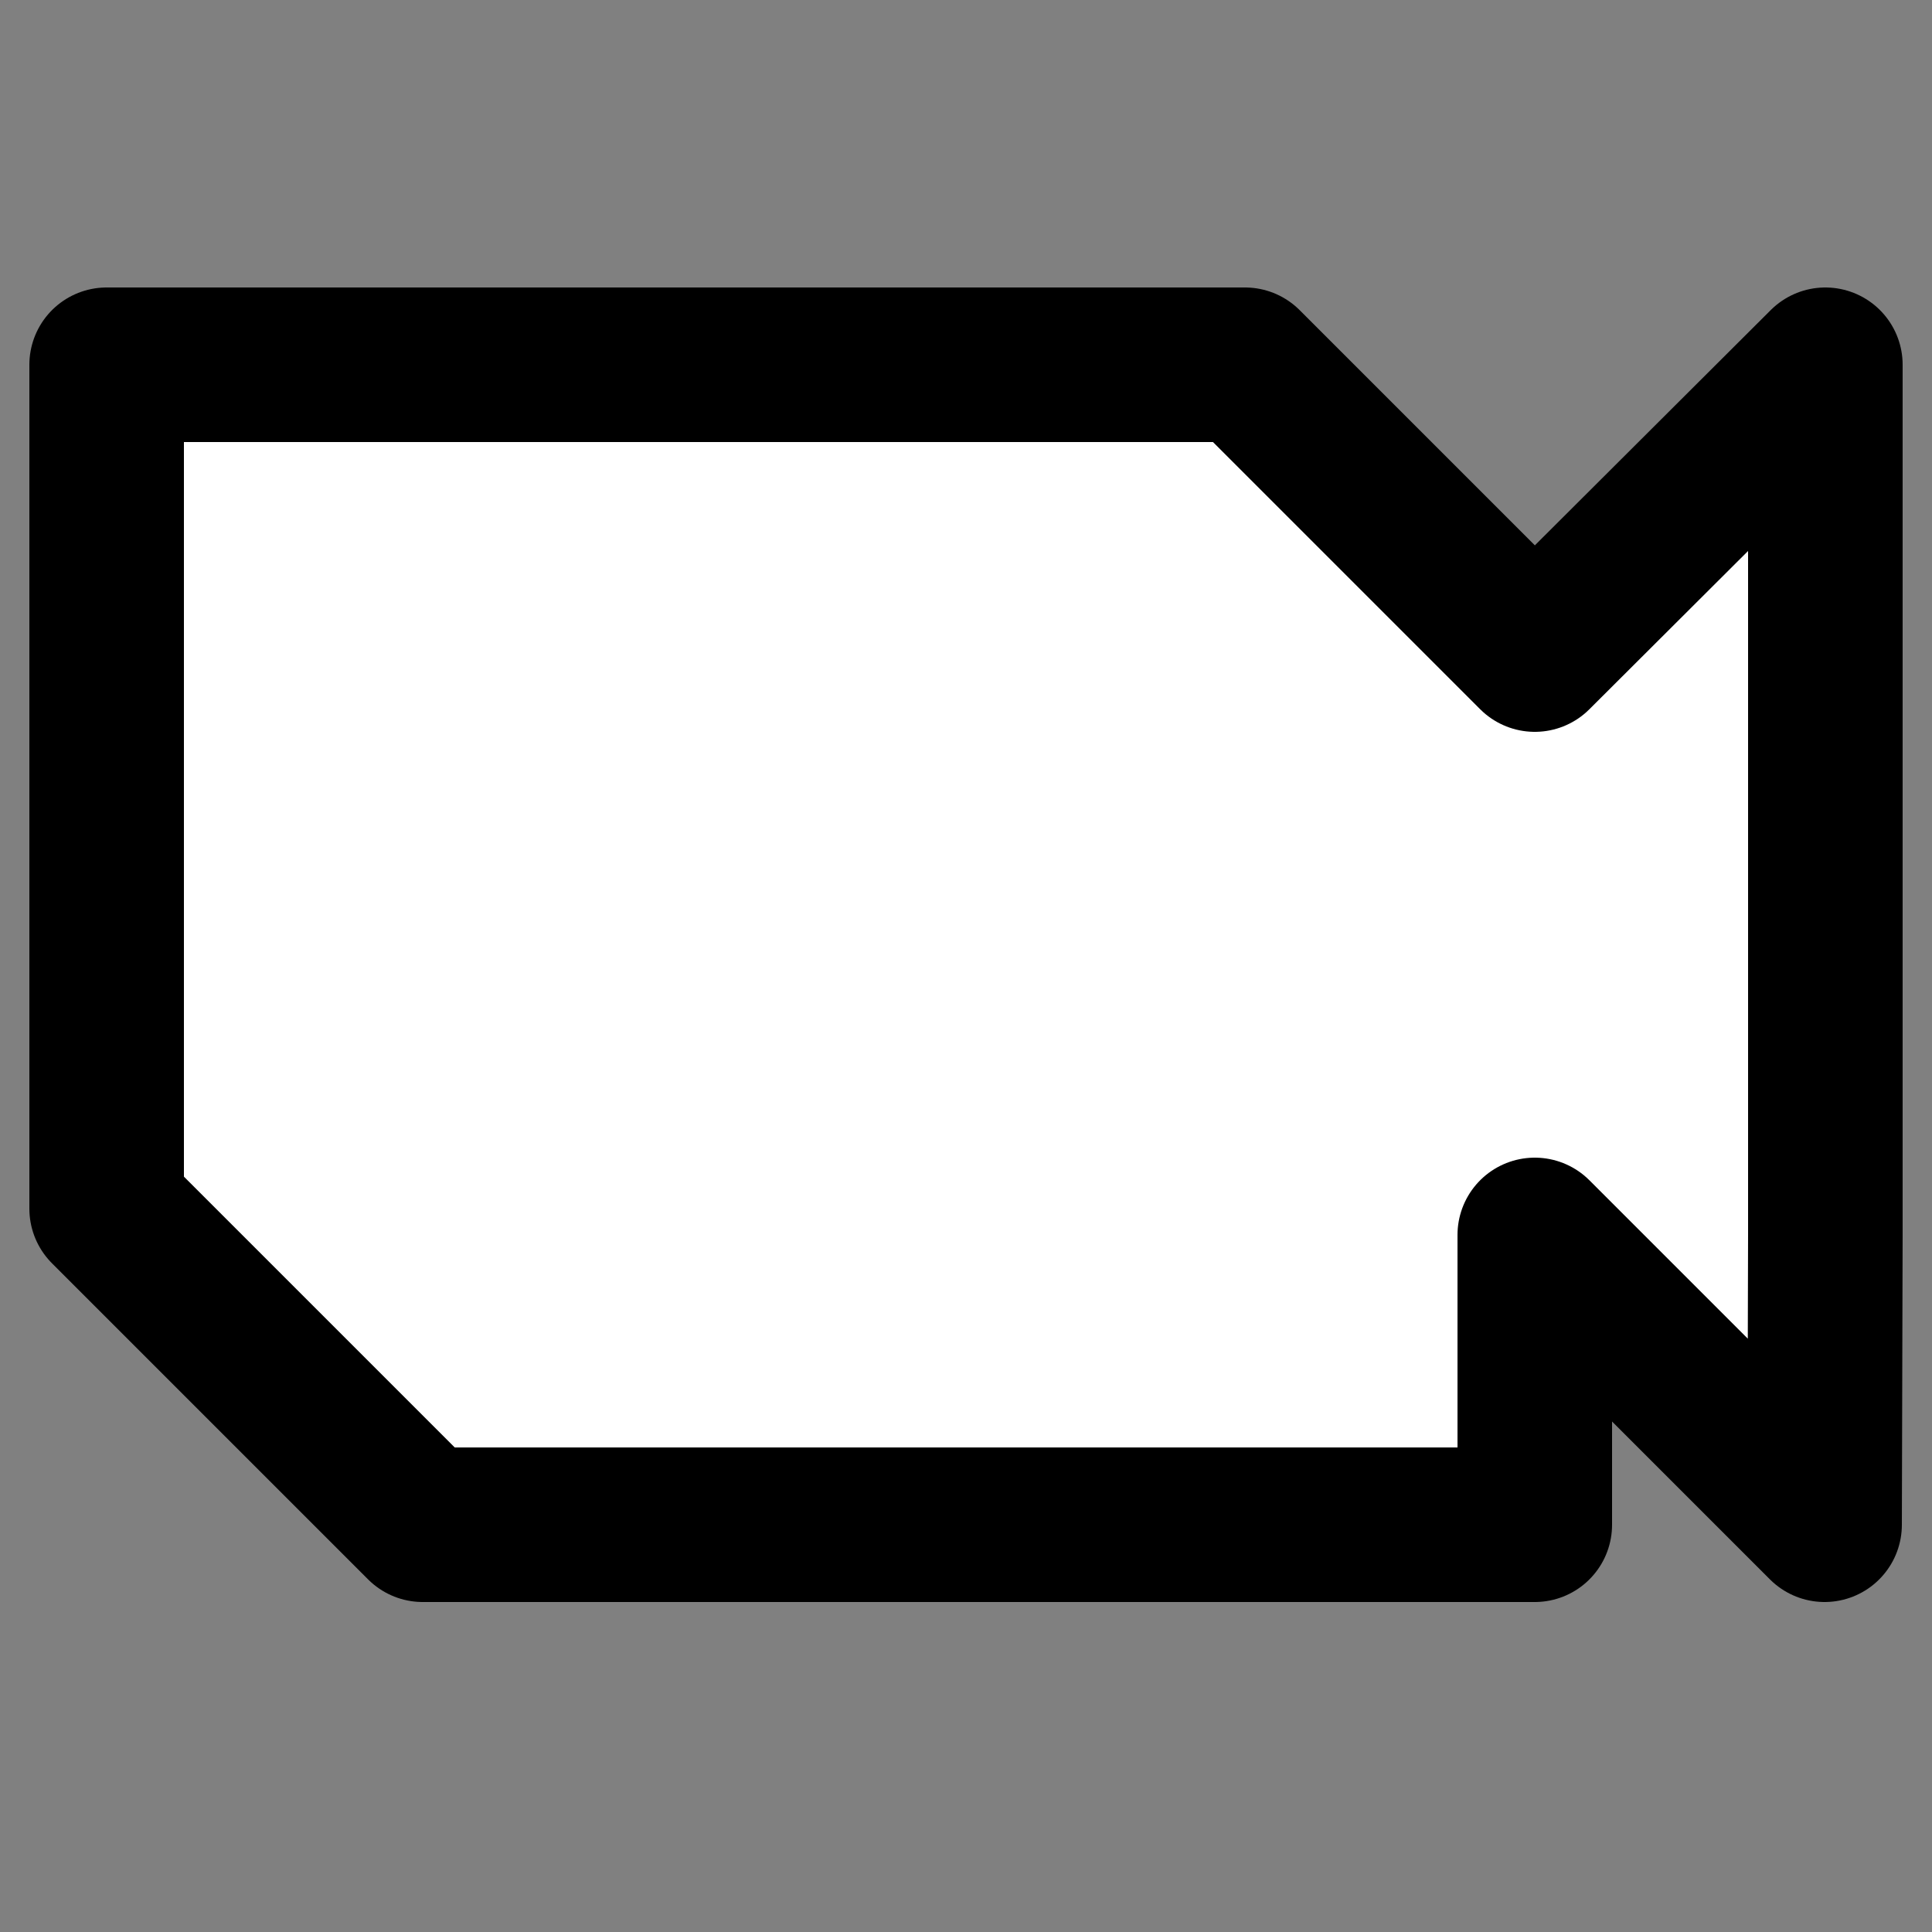<?xml version="1.0" encoding="UTF-8"?><svg id="Layer_1" xmlns="http://www.w3.org/2000/svg" viewBox="0 0 25 25"><rect x="0" y="0" width="25" height="25" fill="#808080" stroke="none"/><polygon points="1.38 4.72 1.38 15.64 5.47 19.73 19.86 19.73 19.86 15.98 23.61 19.73 23.62 15.98 23.62 8.47 23.62 4.72 19.86 8.47 16.11 4.72 1.38 4.72" style="fill:#fff; stroke:#000; stroke-linecap:round; stroke-linejoin:round; stroke-width:2px;"/></svg>